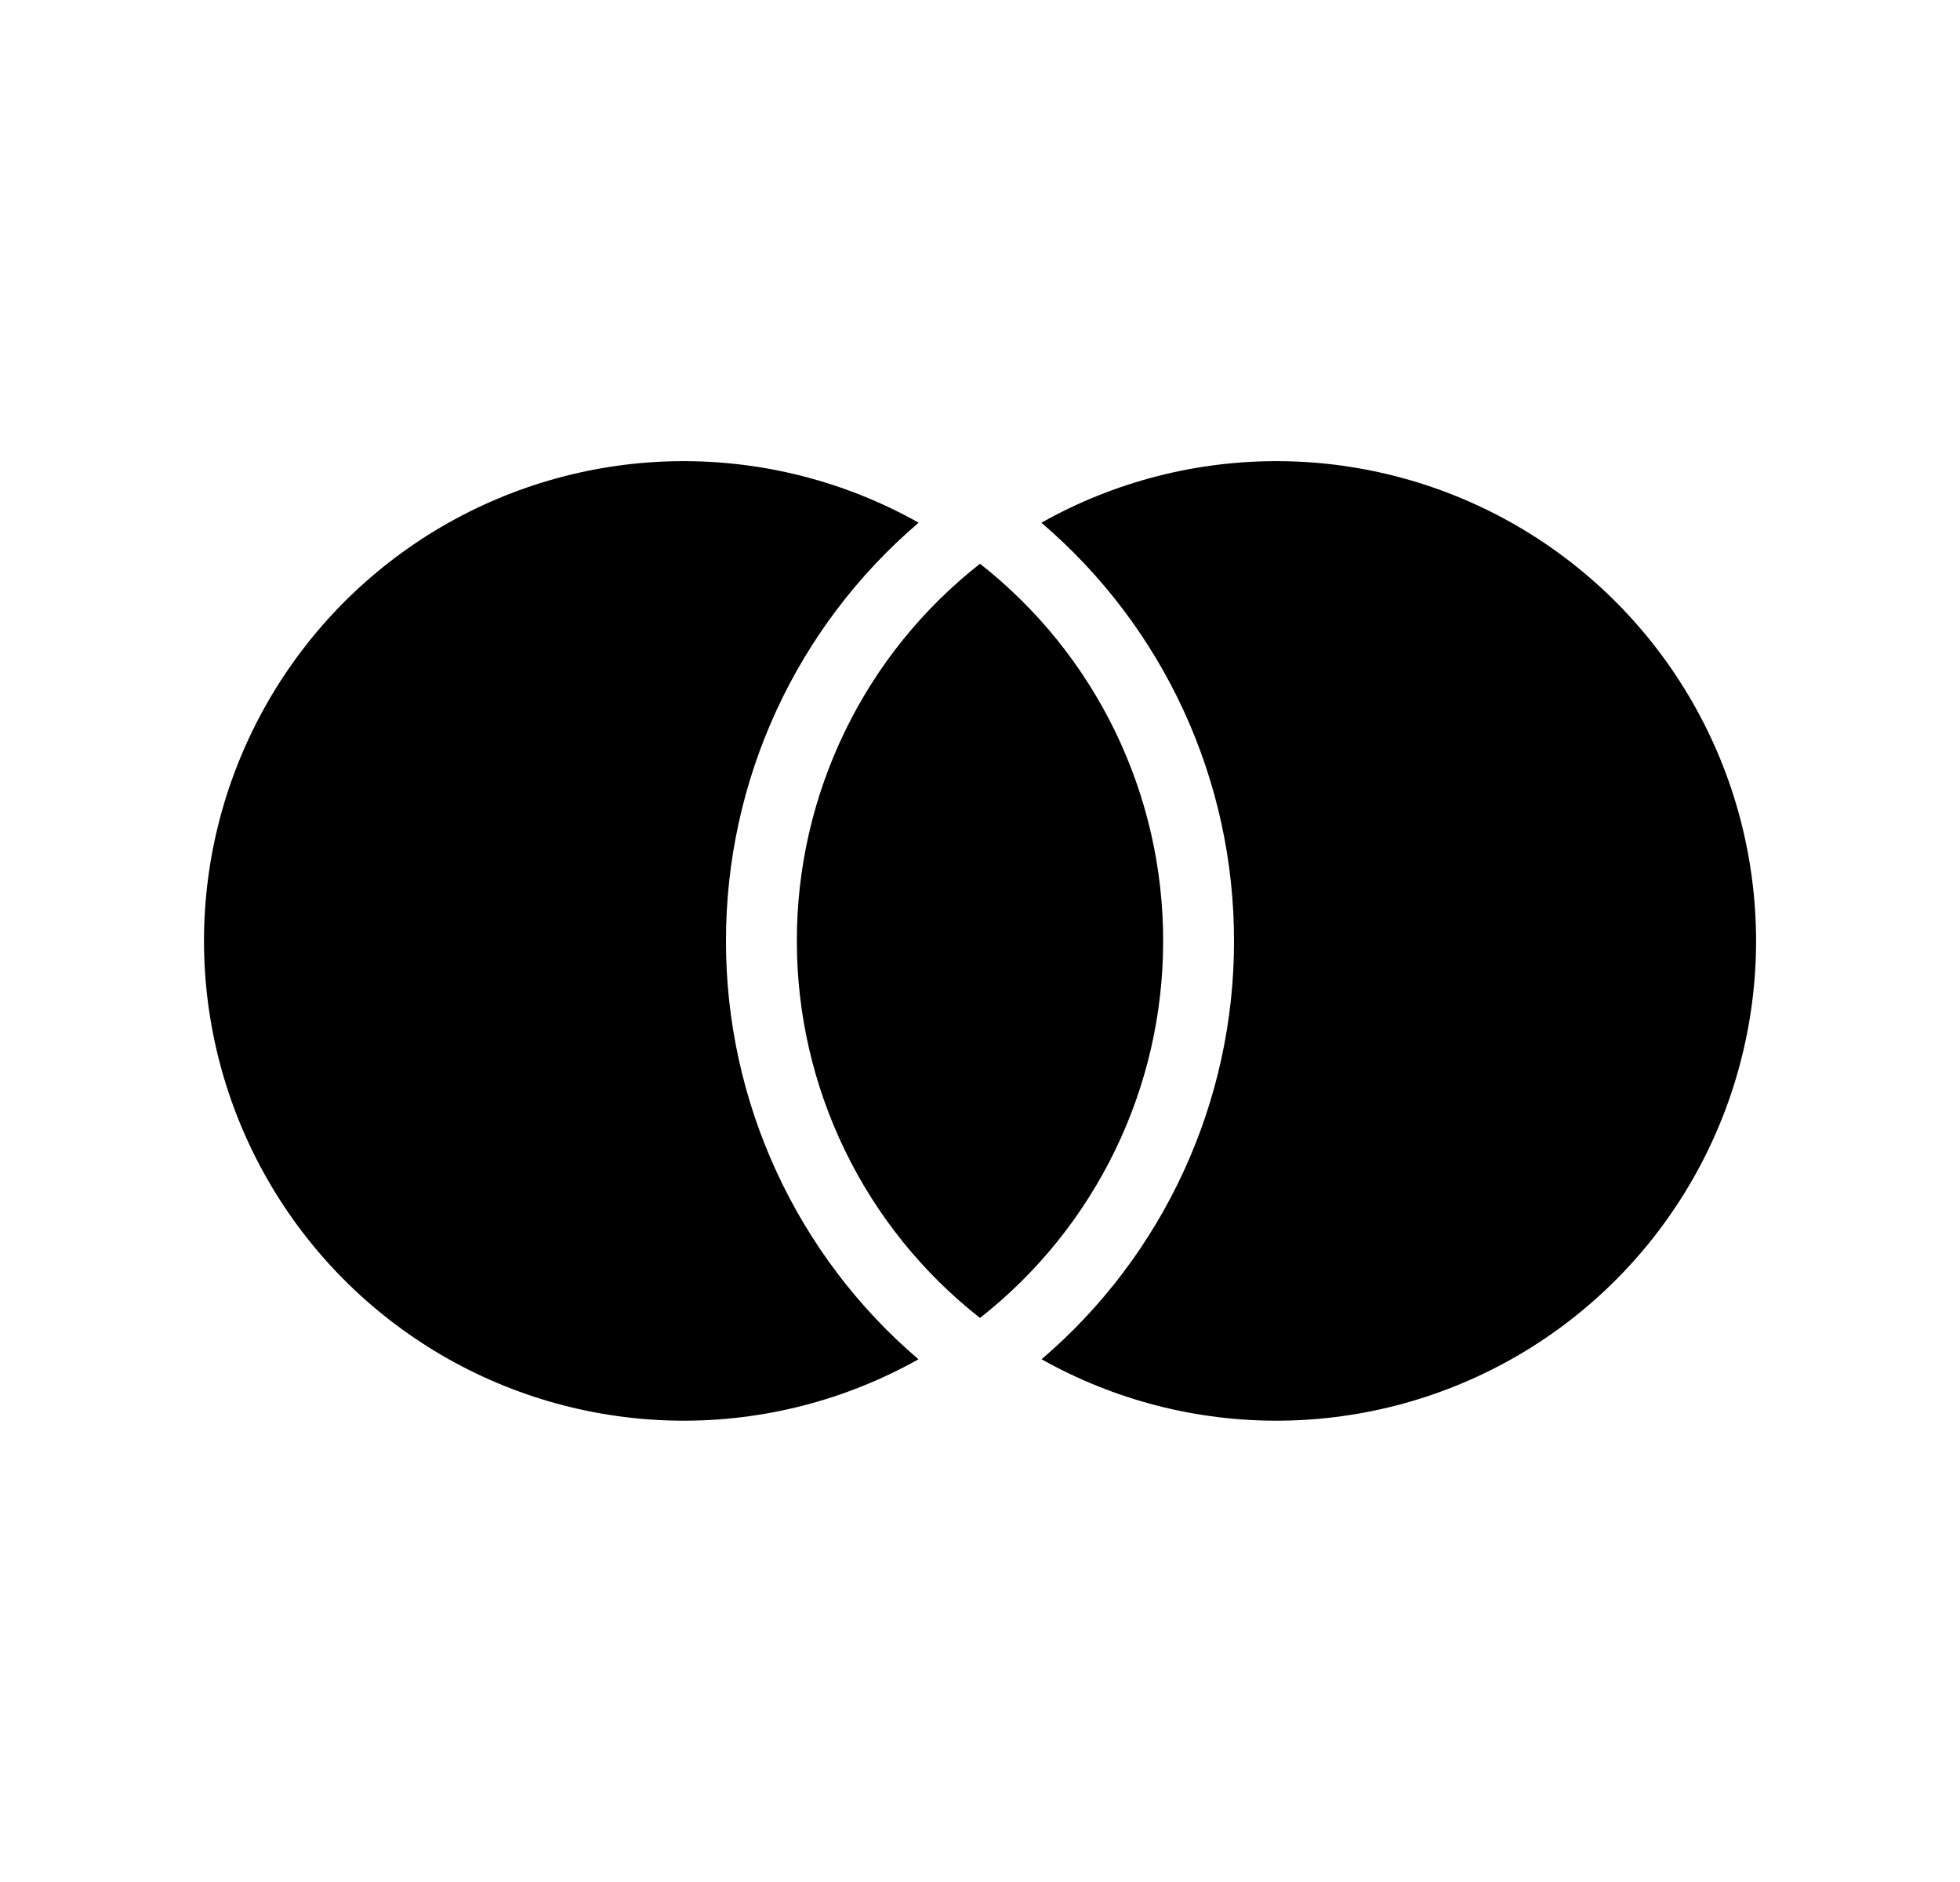 <svg width="25" height="24" viewBox="0 0 25 24" fill="none" xmlns="http://www.w3.org/2000/svg">
<path d="M12.5 7.189C13.229 7.761 13.818 8.492 14.223 9.325C14.627 10.158 14.837 11.072 14.836 11.999C14.837 12.925 14.627 13.839 14.222 14.672C13.817 15.505 13.229 16.235 12.5 16.807C11.771 16.235 11.182 15.505 10.778 14.672C10.373 13.838 10.163 12.924 10.164 11.998C10.163 11.072 10.373 10.158 10.778 9.324C11.182 8.491 11.771 7.761 12.5 7.189ZM11.717 6.666C10.946 7.324 10.326 8.142 9.902 9.063C9.478 9.984 9.259 10.987 9.26 12.001C9.259 13.014 9.478 14.016 9.902 14.937C10.326 15.858 10.944 16.676 11.715 17.334C10.784 17.857 9.732 18.127 8.665 18.117C7.597 18.107 6.55 17.818 5.629 17.279C4.707 16.739 3.943 15.968 3.412 15.041C2.881 14.115 2.602 13.065 2.602 11.998C2.602 10.93 2.882 9.88 3.414 8.954C3.945 8.028 4.71 7.257 5.631 6.718C6.553 6.179 7.6 5.89 8.668 5.881C9.735 5.872 10.787 6.142 11.718 6.666H11.717ZM13.285 17.334C14.056 16.676 14.674 15.858 15.098 14.937C15.522 14.016 15.741 13.014 15.74 12.001C15.741 10.987 15.522 9.984 15.098 9.063C14.674 8.142 14.054 7.324 13.283 6.666C14.214 6.142 15.265 5.872 16.333 5.881C17.401 5.89 18.448 6.179 19.37 6.718C20.291 7.257 21.056 8.028 21.587 8.954C22.119 9.88 22.398 10.93 22.399 11.998C22.399 13.065 22.12 14.115 21.589 15.041C21.058 15.968 20.294 16.739 19.372 17.279C18.451 17.818 17.404 18.107 16.336 18.117C15.269 18.127 14.217 17.857 13.286 17.334H13.285Z" fill="#0A0D14" style="fill:#0A0D14;fill:color(display-p3 0.039 0.051 0.078);fill-opacity:1;"/>
</svg>
